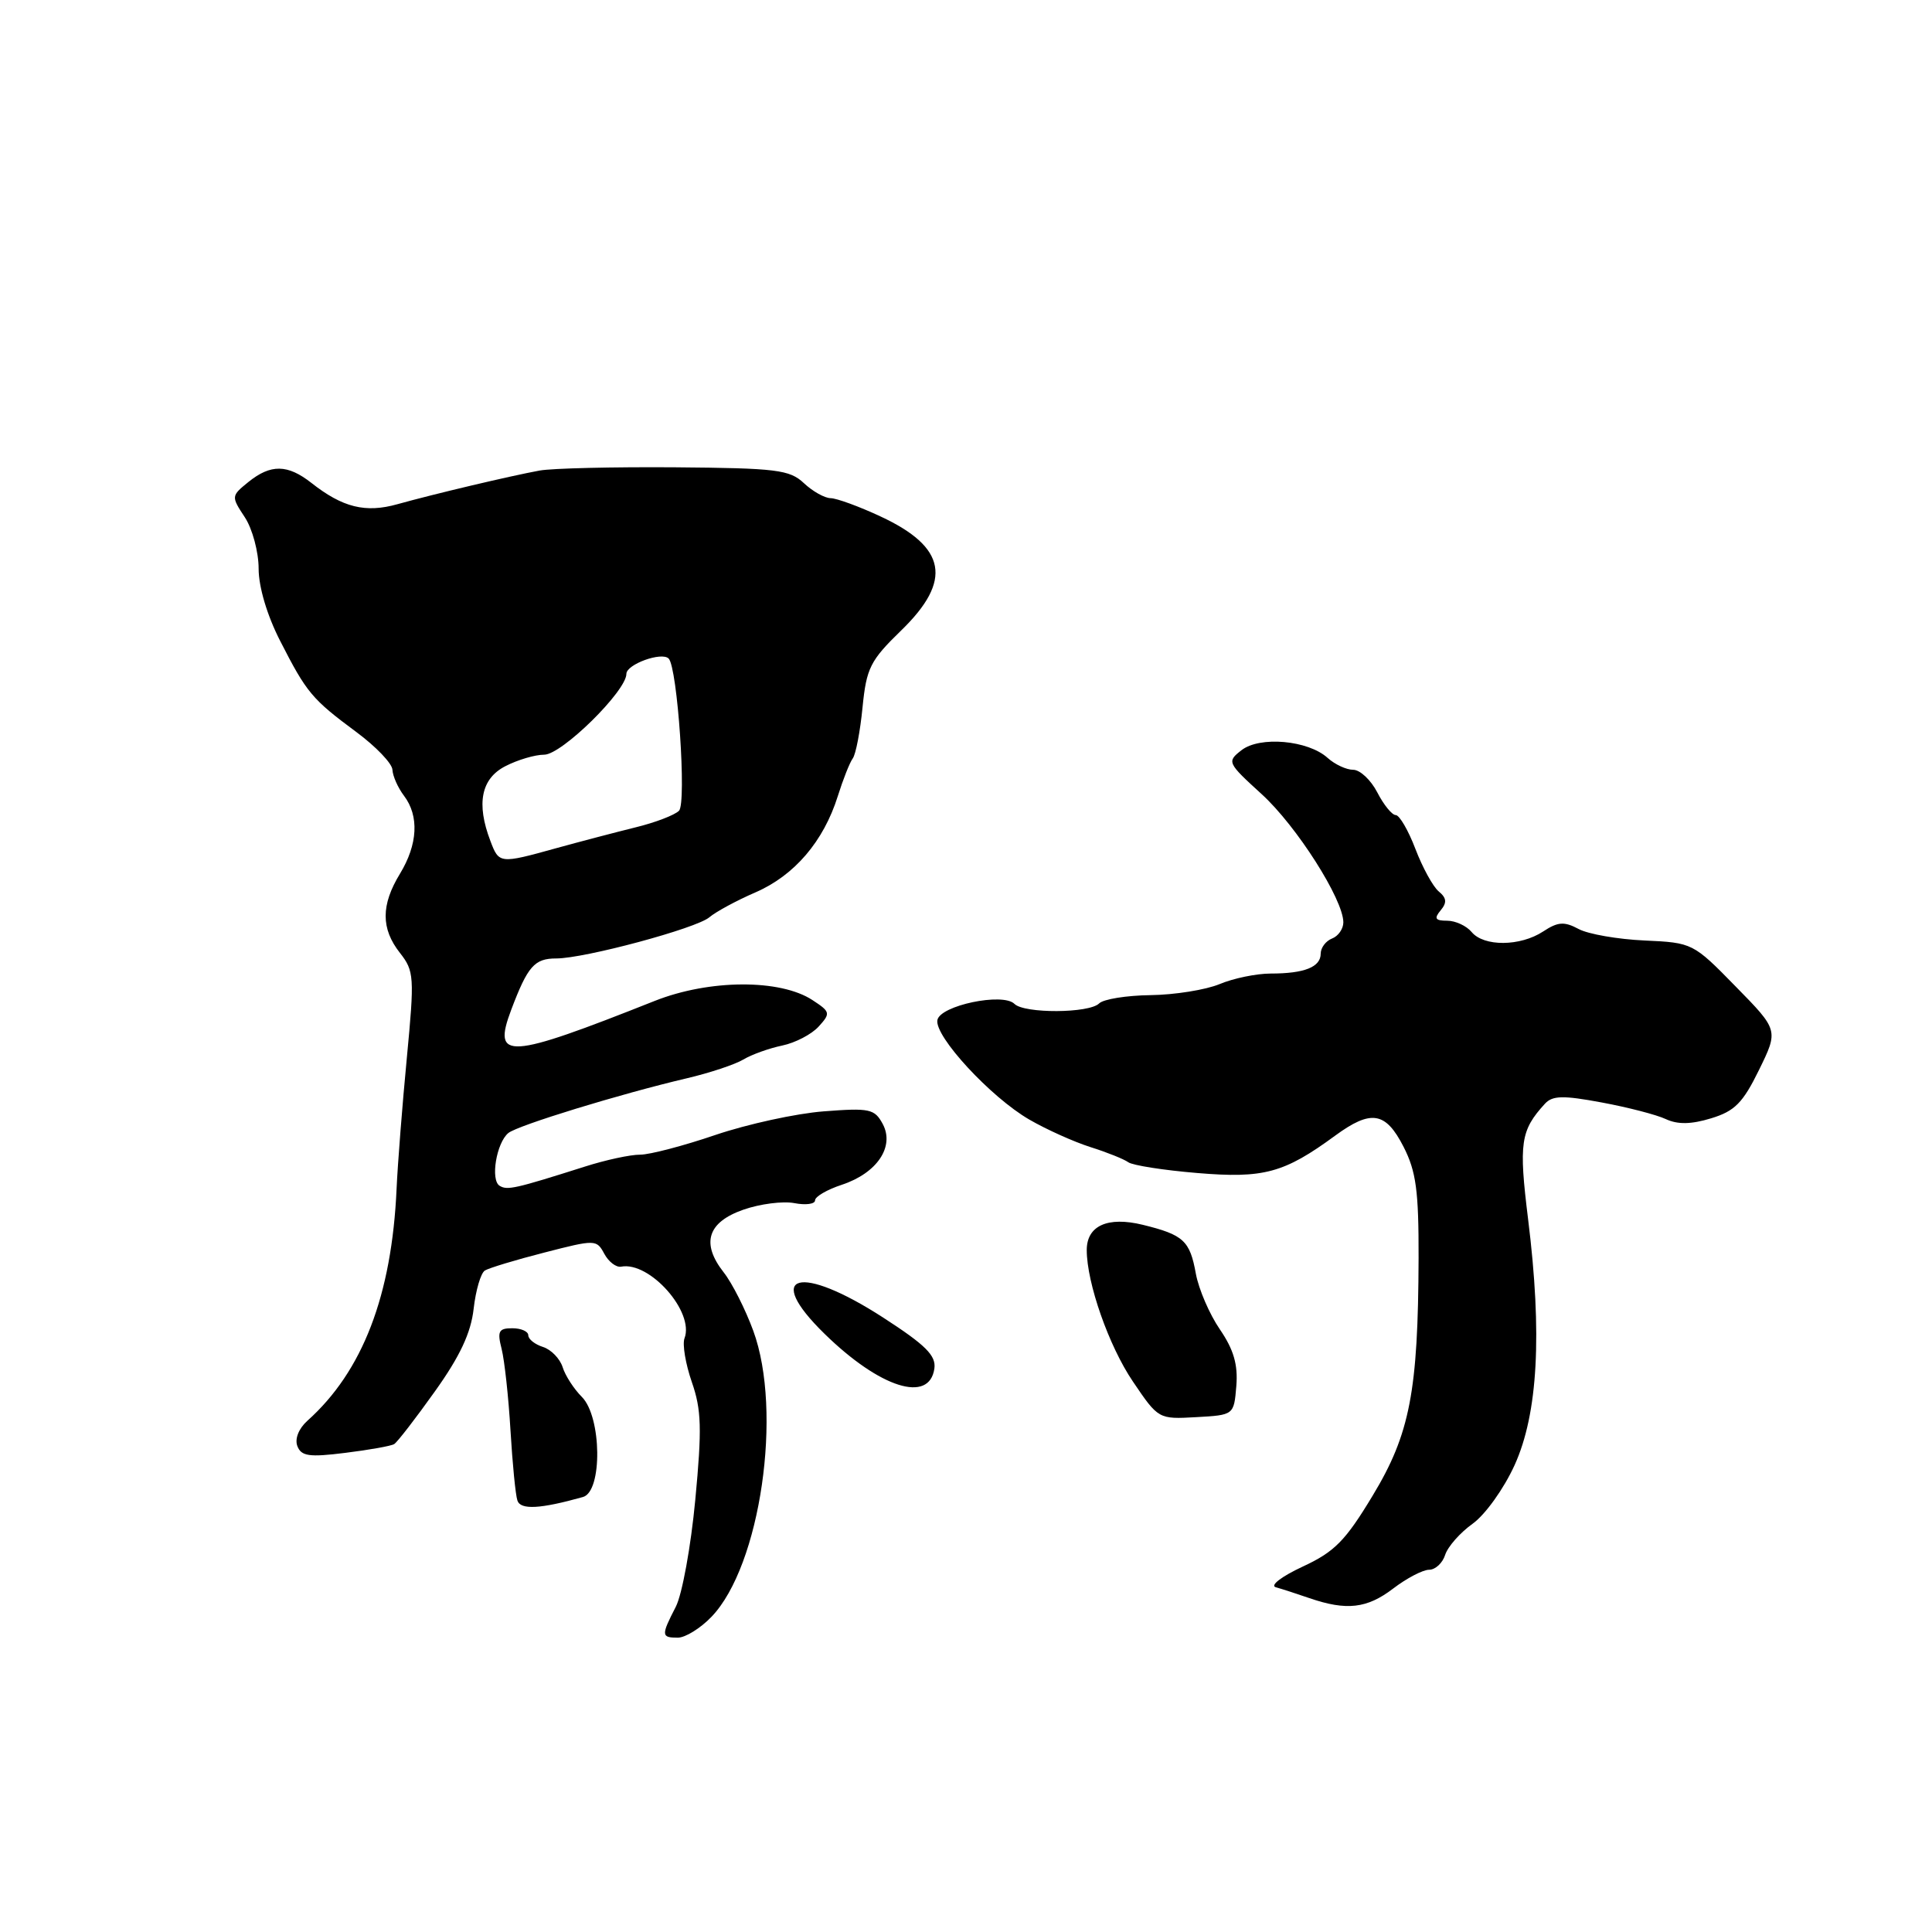 <?xml version="1.0" encoding="UTF-8" standalone="no"?>
<!DOCTYPE svg PUBLIC "-//W3C//DTD SVG 1.1//EN" "http://www.w3.org/Graphics/SVG/1.1/DTD/svg11.dtd" >
<svg xmlns="http://www.w3.org/2000/svg" xmlns:xlink="http://www.w3.org/1999/xlink" version="1.1" viewBox="0 0 256 256">
 <g >
 <path fill="currentColor"
d=" M 94.29 214.22 C 100.76 207.47 103.74 187.03 99.81 176.33 C 98.77 173.49 97.01 170.01 95.89 168.59 C 92.87 164.74 93.75 161.95 98.50 160.29 C 100.70 159.52 103.74 159.13 105.25 159.42 C 106.76 159.71 108.00 159.55 108.00 159.05 C 108.00 158.56 109.59 157.63 111.54 156.99 C 116.21 155.45 118.57 151.94 116.97 148.94 C 115.89 146.93 115.24 146.79 109.15 147.26 C 105.49 147.54 99.05 148.95 94.82 150.38 C 90.60 151.82 86.10 153.00 84.82 153.00 C 83.55 152.99 80.25 153.70 77.50 154.58 C 68.23 157.52 67.21 157.75 66.20 157.12 C 64.96 156.36 65.78 151.42 67.36 150.13 C 68.60 149.12 82.18 144.95 91.00 142.88 C 94.03 142.17 97.40 141.05 98.50 140.39 C 99.60 139.73 101.92 138.90 103.65 138.54 C 105.38 138.18 107.55 137.05 108.48 136.02 C 110.08 134.26 110.03 134.07 107.66 132.52 C 103.38 129.71 93.99 129.76 86.77 132.62 C 67.20 140.39 65.21 140.52 67.74 133.80 C 69.93 128.01 70.82 127.00 73.71 127.00 C 77.46 127.00 92.30 123.01 94.00 121.54 C 94.83 120.83 97.57 119.34 100.11 118.24 C 105.27 116.00 109.13 111.48 111.01 105.50 C 111.70 103.30 112.59 101.05 112.99 100.50 C 113.40 99.95 113.98 96.90 114.29 93.73 C 114.81 88.51 115.30 87.53 119.43 83.52 C 126.23 76.91 125.42 72.50 116.67 68.43 C 113.83 67.10 110.85 66.02 110.06 66.01 C 109.27 66.00 107.68 65.11 106.52 64.02 C 104.63 62.24 102.89 62.03 89.46 61.92 C 81.23 61.86 73.15 62.05 71.50 62.35 C 67.59 63.07 57.53 65.45 52.66 66.81 C 48.43 68.00 45.40 67.25 41.25 63.98 C 38.10 61.51 35.87 61.48 32.91 63.87 C 30.63 65.72 30.62 65.78 32.44 68.54 C 33.45 70.08 34.27 73.15 34.27 75.35 C 34.27 77.77 35.39 81.54 37.12 84.92 C 40.63 91.79 41.32 92.63 47.22 97.00 C 49.81 98.92 51.97 101.17 52.00 102.00 C 52.04 102.83 52.72 104.37 53.53 105.44 C 55.56 108.12 55.36 111.89 53.00 115.77 C 50.47 119.92 50.47 123.05 52.99 126.26 C 54.88 128.66 54.93 129.43 53.91 140.15 C 53.31 146.39 52.70 154.20 52.55 157.50 C 51.92 171.65 48.05 181.71 40.74 188.25 C 39.58 189.29 39.04 190.65 39.40 191.61 C 39.92 192.96 40.97 193.11 45.76 192.51 C 48.92 192.12 51.83 191.60 52.23 191.35 C 52.64 191.10 55.06 187.97 57.61 184.39 C 60.95 179.72 62.40 176.62 62.76 173.42 C 63.04 170.96 63.71 168.68 64.25 168.35 C 64.78 168.02 68.33 166.94 72.13 165.97 C 78.88 164.23 79.05 164.23 80.07 166.13 C 80.64 167.19 81.64 167.96 82.30 167.84 C 86.09 167.11 92.04 173.84 90.70 177.33 C 90.40 178.12 90.84 180.73 91.67 183.13 C 92.95 186.80 93.02 189.31 92.13 198.72 C 91.55 204.89 90.39 211.28 89.54 212.92 C 87.59 216.70 87.61 217.00 89.81 217.00 C 90.81 217.00 92.83 215.75 94.29 214.22 Z  M 184.59 210.50 C 186.39 209.12 188.54 208.00 189.37 208.00 C 190.19 208.00 191.15 207.11 191.49 206.03 C 191.84 204.94 193.47 203.09 195.12 201.91 C 196.79 200.72 199.26 197.28 200.69 194.14 C 203.79 187.32 204.37 176.75 202.48 161.54 C 201.23 151.44 201.47 149.79 204.72 146.24 C 205.72 145.16 207.13 145.13 212.22 146.08 C 215.68 146.72 219.51 147.71 220.74 148.29 C 222.31 149.02 224.09 148.99 226.74 148.18 C 229.86 147.23 230.94 146.14 233.08 141.77 C 235.66 136.50 235.66 136.50 229.98 130.71 C 224.36 124.96 224.26 124.91 217.90 124.62 C 214.38 124.46 210.45 123.78 209.18 123.10 C 207.27 122.08 206.44 122.13 204.47 123.43 C 201.43 125.42 196.62 125.45 195.00 123.50 C 194.32 122.68 192.86 122.00 191.76 122.00 C 190.18 122.00 189.99 121.71 190.89 120.63 C 191.75 119.60 191.69 118.99 190.64 118.12 C 189.88 117.49 188.49 114.95 187.55 112.49 C 186.61 110.02 185.43 108.00 184.94 108.00 C 184.45 108.00 183.35 106.65 182.50 105.00 C 181.65 103.35 180.21 102.00 179.30 102.00 C 178.40 102.00 176.87 101.29 175.91 100.42 C 173.32 98.08 166.93 97.51 164.50 99.41 C 162.55 100.93 162.62 101.07 167.18 105.23 C 171.80 109.44 178.00 119.18 178.00 122.22 C 178.00 123.08 177.32 124.05 176.50 124.36 C 175.68 124.68 175.00 125.58 175.00 126.36 C 175.00 128.14 172.84 129.00 168.39 129.00 C 166.49 129.00 163.43 129.63 161.60 130.40 C 159.76 131.16 155.65 131.82 152.46 131.86 C 149.28 131.90 146.21 132.39 145.64 132.96 C 144.32 134.28 135.72 134.32 134.42 133.02 C 132.89 131.49 124.58 133.23 124.21 135.16 C 123.80 137.30 131.27 145.39 136.39 148.35 C 138.65 149.66 142.30 151.30 144.50 152.00 C 146.70 152.69 148.95 153.60 149.50 154.00 C 150.05 154.41 154.16 155.06 158.64 155.43 C 167.44 156.17 170.15 155.44 176.90 150.49 C 181.68 146.99 183.60 147.30 185.98 151.96 C 187.65 155.23 187.99 157.81 187.97 166.71 C 187.91 184.37 186.82 190.02 181.89 198.17 C 178.27 204.18 176.83 205.63 172.60 207.59 C 169.81 208.89 168.24 210.09 169.05 210.32 C 169.85 210.54 171.85 211.19 173.50 211.76 C 178.42 213.45 181.13 213.14 184.59 210.50 Z  M 77.25 198.36 C 79.85 197.63 79.73 187.73 77.10 185.10 C 76.05 184.05 74.90 182.28 74.55 181.15 C 74.19 180.02 73.02 178.82 71.95 178.48 C 70.88 178.14 70.00 177.45 70.00 176.93 C 70.00 176.42 69.05 176.00 67.88 176.00 C 66.07 176.00 65.87 176.40 66.47 178.75 C 66.85 180.26 67.38 185.10 67.64 189.50 C 67.90 193.90 68.31 198.10 68.56 198.83 C 68.98 200.09 71.59 199.95 77.25 198.36 Z  M 163.82 183.65 C 164.05 180.82 163.47 178.83 161.64 176.15 C 160.26 174.14 158.84 170.83 158.46 168.79 C 157.67 164.39 156.83 163.62 151.41 162.29 C 146.77 161.16 144.00 162.41 144.00 165.64 C 144.00 170.00 146.93 178.36 150.11 183.05 C 153.49 188.05 153.52 188.06 158.50 187.78 C 163.50 187.50 163.50 187.50 163.82 183.65 Z  M 123.81 181.34 C 124.05 179.62 122.66 178.23 117.03 174.59 C 105.95 167.42 101.09 168.76 109.25 176.73 C 116.60 183.92 123.15 185.99 123.81 181.34 Z  M 64.98 111.43 C 63.09 106.48 63.75 103.18 66.95 101.53 C 68.57 100.69 70.89 100.00 72.11 100.00 C 74.43 100.00 83.00 91.57 83.00 89.29 C 83.00 88.03 87.67 86.33 88.60 87.26 C 89.77 88.44 91.00 106.40 89.97 107.43 C 89.39 108.01 86.80 109.00 84.21 109.63 C 81.62 110.27 76.89 111.51 73.70 112.39 C 66.21 114.47 66.12 114.46 64.98 111.43 Z "/>
</g>
</svg>